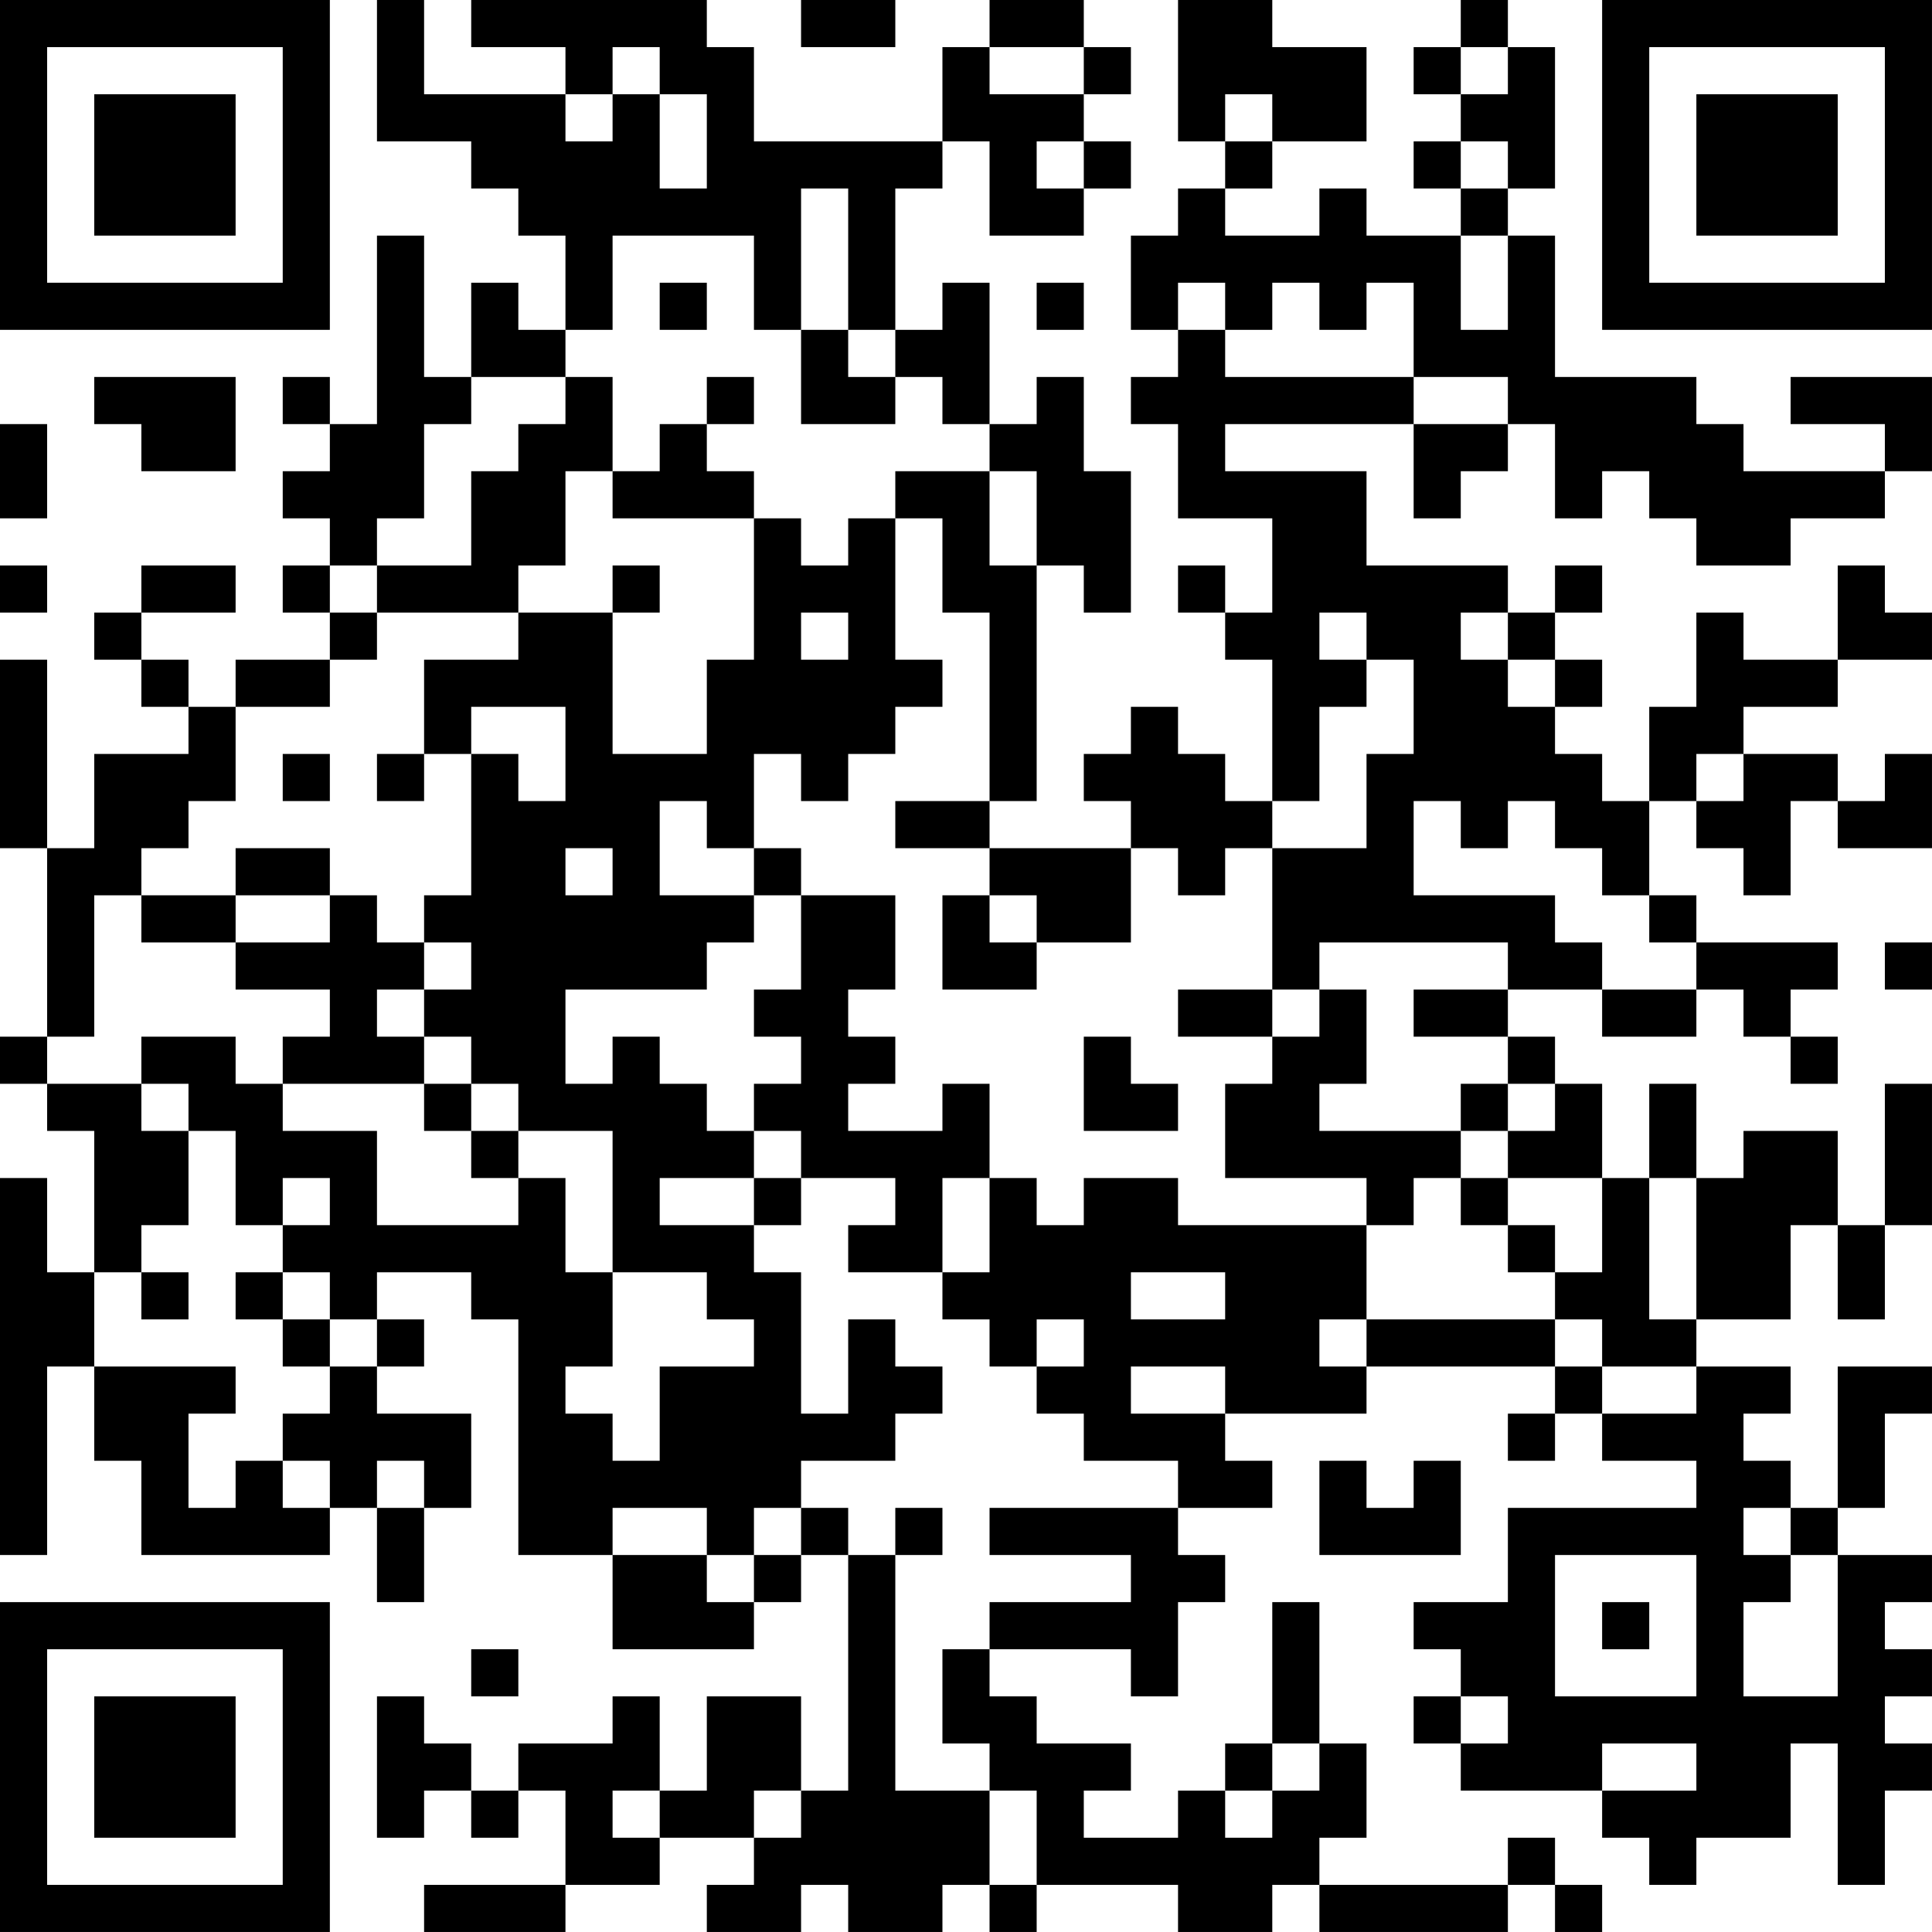 <?xml version="1.0" encoding="UTF-8"?>
<svg xmlns="http://www.w3.org/2000/svg" version="1.1" width="200" height="200" viewBox="0 0 200 200"><rect x="0" y="0" width="200" height="200" fill="#ffffff"/><g transform="scale(4.878)"><g transform="translate(0,0)"><path fill-rule="evenodd" d="M8 0L8 3L10 3L10 4L11 4L11 5L12 5L12 7L11 7L11 6L10 6L10 8L9 8L9 5L8 5L8 9L7 9L7 8L6 8L6 9L7 9L7 10L6 10L6 11L7 11L7 12L6 12L6 13L7 13L7 14L5 14L5 15L4 15L4 14L3 14L3 13L5 13L5 12L3 12L3 13L2 13L2 14L3 14L3 15L4 15L4 16L2 16L2 18L1 18L1 14L0 14L0 18L1 18L1 22L0 22L0 23L1 23L1 24L2 24L2 27L1 27L1 25L0 25L0 33L1 33L1 29L2 29L2 31L3 31L3 33L7 33L7 32L8 32L8 34L9 34L9 32L10 32L10 30L8 30L8 29L9 29L9 28L8 28L8 27L10 27L10 28L11 28L11 33L13 33L13 35L16 35L16 34L17 34L17 33L18 33L18 38L17 38L17 36L15 36L15 38L14 38L14 36L13 36L13 37L11 37L11 38L10 38L10 37L9 37L9 36L8 36L8 39L9 39L9 38L10 38L10 39L11 39L11 38L12 38L12 40L9 40L9 41L12 41L12 40L14 40L14 39L16 39L16 40L15 40L15 41L17 41L17 40L18 40L18 41L20 41L20 40L21 40L21 41L22 41L22 40L25 40L25 41L27 41L27 40L28 40L28 41L32 41L32 40L33 40L33 41L34 41L34 40L33 40L33 39L32 39L32 40L28 40L28 39L29 39L29 37L28 37L28 34L27 34L27 37L26 37L26 38L25 38L25 39L23 39L23 38L24 38L24 37L22 37L22 36L21 36L21 35L24 35L24 36L25 36L25 34L26 34L26 33L25 33L25 32L27 32L27 31L26 31L26 30L29 30L29 29L33 29L33 30L32 30L32 31L33 31L33 30L34 30L34 31L36 31L36 32L32 32L32 34L30 34L30 35L31 35L31 36L30 36L30 37L31 37L31 38L34 38L34 39L35 39L35 40L36 40L36 39L38 39L38 37L39 37L39 40L40 40L40 38L41 38L41 37L40 37L40 36L41 36L41 35L40 35L40 34L41 34L41 33L39 33L39 32L40 32L40 30L41 30L41 29L39 29L39 32L38 32L38 31L37 31L37 30L38 30L38 29L36 29L36 28L38 28L38 26L39 26L39 28L40 28L40 26L41 26L41 23L40 23L40 26L39 26L39 24L37 24L37 25L36 25L36 23L35 23L35 25L34 25L34 23L33 23L33 22L32 22L32 21L34 21L34 22L36 22L36 21L37 21L37 22L38 22L38 23L39 23L39 22L38 22L38 21L39 21L39 20L36 20L36 19L35 19L35 17L36 17L36 18L37 18L37 19L38 19L38 17L39 17L39 18L41 18L41 16L40 16L40 17L39 17L39 16L37 16L37 15L39 15L39 14L41 14L41 13L40 13L40 12L39 12L39 14L37 14L37 13L36 13L36 15L35 15L35 17L34 17L34 16L33 16L33 15L34 15L34 14L33 14L33 13L34 13L34 12L33 12L33 13L32 13L32 12L29 12L29 10L26 10L26 9L30 9L30 11L31 11L31 10L32 10L32 9L33 9L33 11L34 11L34 10L35 10L35 11L36 11L36 12L38 12L38 11L40 11L40 10L41 10L41 8L38 8L38 9L40 9L40 10L37 10L37 9L36 9L36 8L33 8L33 5L32 5L32 4L33 4L33 1L32 1L32 0L31 0L31 1L30 1L30 2L31 2L31 3L30 3L30 4L31 4L31 5L29 5L29 4L28 4L28 5L26 5L26 4L27 4L27 3L29 3L29 1L27 1L27 0L25 0L25 3L26 3L26 4L25 4L25 5L24 5L24 7L25 7L25 8L24 8L24 9L25 9L25 11L27 11L27 13L26 13L26 12L25 12L25 13L26 13L26 14L27 14L27 17L26 17L26 16L25 16L25 15L24 15L24 16L23 16L23 17L24 17L24 18L21 18L21 17L22 17L22 12L23 12L23 13L24 13L24 10L23 10L23 8L22 8L22 9L21 9L21 6L20 6L20 7L19 7L19 4L20 4L20 3L21 3L21 5L23 5L23 4L24 4L24 3L23 3L23 2L24 2L24 1L23 1L23 0L21 0L21 1L20 1L20 3L16 3L16 1L15 1L15 0L10 0L10 1L12 1L12 2L9 2L9 0ZM17 0L17 1L19 1L19 0ZM13 1L13 2L12 2L12 3L13 3L13 2L14 2L14 4L15 4L15 2L14 2L14 1ZM21 1L21 2L23 2L23 1ZM31 1L31 2L32 2L32 1ZM26 2L26 3L27 3L27 2ZM22 3L22 4L23 4L23 3ZM31 3L31 4L32 4L32 3ZM17 4L17 7L16 7L16 5L13 5L13 7L12 7L12 8L10 8L10 9L9 9L9 11L8 11L8 12L7 12L7 13L8 13L8 14L7 14L7 15L5 15L5 17L4 17L4 18L3 18L3 19L2 19L2 22L1 22L1 23L3 23L3 24L4 24L4 26L3 26L3 27L2 27L2 29L5 29L5 30L4 30L4 32L5 32L5 31L6 31L6 32L7 32L7 31L6 31L6 30L7 30L7 29L8 29L8 28L7 28L7 27L6 27L6 26L7 26L7 25L6 25L6 26L5 26L5 24L4 24L4 23L3 23L3 22L5 22L5 23L6 23L6 24L8 24L8 26L11 26L11 25L12 25L12 27L13 27L13 29L12 29L12 30L13 30L13 31L14 31L14 29L16 29L16 28L15 28L15 27L13 27L13 24L11 24L11 23L10 23L10 22L9 22L9 21L10 21L10 20L9 20L9 19L10 19L10 16L11 16L11 17L12 17L12 15L10 15L10 16L9 16L9 14L11 14L11 13L13 13L13 16L15 16L15 14L16 14L16 11L17 11L17 12L18 12L18 11L19 11L19 14L20 14L20 15L19 15L19 16L18 16L18 17L17 17L17 16L16 16L16 18L15 18L15 17L14 17L14 19L16 19L16 20L15 20L15 21L12 21L12 23L13 23L13 22L14 22L14 23L15 23L15 24L16 24L16 25L14 25L14 26L16 26L16 27L17 27L17 30L18 30L18 28L19 28L19 29L20 29L20 30L19 30L19 31L17 31L17 32L16 32L16 33L15 33L15 32L13 32L13 33L15 33L15 34L16 34L16 33L17 33L17 32L18 32L18 33L19 33L19 38L21 38L21 40L22 40L22 38L21 38L21 37L20 37L20 35L21 35L21 34L24 34L24 33L21 33L21 32L25 32L25 31L23 31L23 30L22 30L22 29L23 29L23 28L22 28L22 29L21 29L21 28L20 28L20 27L21 27L21 25L22 25L22 26L23 26L23 25L25 25L25 26L29 26L29 28L28 28L28 29L29 29L29 28L33 28L33 29L34 29L34 30L36 30L36 29L34 29L34 28L33 28L33 27L34 27L34 25L32 25L32 24L33 24L33 23L32 23L32 22L30 22L30 21L32 21L32 20L28 20L28 21L27 21L27 18L29 18L29 16L30 16L30 14L29 14L29 13L28 13L28 14L29 14L29 15L28 15L28 17L27 17L27 18L26 18L26 19L25 19L25 18L24 18L24 20L22 20L22 19L21 19L21 18L19 18L19 17L21 17L21 13L20 13L20 11L19 11L19 10L21 10L21 12L22 12L22 10L21 10L21 9L20 9L20 8L19 8L19 7L18 7L18 4ZM31 5L31 7L32 7L32 5ZM14 6L14 7L15 7L15 6ZM22 6L22 7L23 7L23 6ZM25 6L25 7L26 7L26 8L30 8L30 9L32 9L32 8L30 8L30 6L29 6L29 7L28 7L28 6L27 6L27 7L26 7L26 6ZM17 7L17 9L19 9L19 8L18 8L18 7ZM2 8L2 9L3 9L3 10L5 10L5 8ZM12 8L12 9L11 9L11 10L10 10L10 12L8 12L8 13L11 13L11 12L12 12L12 10L13 10L13 11L16 11L16 10L15 10L15 9L16 9L16 8L15 8L15 9L14 9L14 10L13 10L13 8ZM0 9L0 11L1 11L1 9ZM0 12L0 13L1 13L1 12ZM13 12L13 13L14 13L14 12ZM17 13L17 14L18 14L18 13ZM31 13L31 14L32 14L32 15L33 15L33 14L32 14L32 13ZM6 16L6 17L7 17L7 16ZM8 16L8 17L9 17L9 16ZM36 16L36 17L37 17L37 16ZM30 17L30 19L33 19L33 20L34 20L34 21L36 21L36 20L35 20L35 19L34 19L34 18L33 18L33 17L32 17L32 18L31 18L31 17ZM5 18L5 19L3 19L3 20L5 20L5 21L7 21L7 22L6 22L6 23L9 23L9 24L10 24L10 25L11 25L11 24L10 24L10 23L9 23L9 22L8 22L8 21L9 21L9 20L8 20L8 19L7 19L7 18ZM12 18L12 19L13 19L13 18ZM16 18L16 19L17 19L17 21L16 21L16 22L17 22L17 23L16 23L16 24L17 24L17 25L16 25L16 26L17 26L17 25L19 25L19 26L18 26L18 27L20 27L20 25L21 25L21 23L20 23L20 24L18 24L18 23L19 23L19 22L18 22L18 21L19 21L19 19L17 19L17 18ZM5 19L5 20L7 20L7 19ZM20 19L20 21L22 21L22 20L21 20L21 19ZM40 20L40 21L41 21L41 20ZM25 21L25 22L27 22L27 23L26 23L26 25L29 25L29 26L30 26L30 25L31 25L31 26L32 26L32 27L33 27L33 26L32 26L32 25L31 25L31 24L32 24L32 23L31 23L31 24L28 24L28 23L29 23L29 21L28 21L28 22L27 22L27 21ZM23 22L23 24L25 24L25 23L24 23L24 22ZM35 25L35 28L36 28L36 25ZM3 27L3 28L4 28L4 27ZM5 27L5 28L6 28L6 29L7 29L7 28L6 28L6 27ZM24 27L24 28L26 28L26 27ZM24 29L24 30L26 30L26 29ZM8 31L8 32L9 32L9 31ZM28 31L28 33L31 33L31 31L30 31L30 32L29 32L29 31ZM19 32L19 33L20 33L20 32ZM37 32L37 33L38 33L38 34L37 34L37 36L39 36L39 33L38 33L38 32ZM33 33L33 36L36 36L36 33ZM34 34L34 35L35 35L35 34ZM10 35L10 36L11 36L11 35ZM31 36L31 37L32 37L32 36ZM27 37L27 38L26 38L26 39L27 39L27 38L28 38L28 37ZM34 37L34 38L36 38L36 37ZM13 38L13 39L14 39L14 38ZM16 38L16 39L17 39L17 38ZM0 0L0 7L7 7L7 0ZM1 1L1 6L6 6L6 1ZM2 2L2 5L5 5L5 2ZM34 0L34 7L41 7L41 0ZM35 1L35 6L40 6L40 1ZM36 2L36 5L39 5L39 2ZM0 34L0 41L7 41L7 34ZM1 35L1 40L6 40L6 35ZM2 36L2 39L5 39L5 36Z" fill="#000000"/></g></g></svg>

